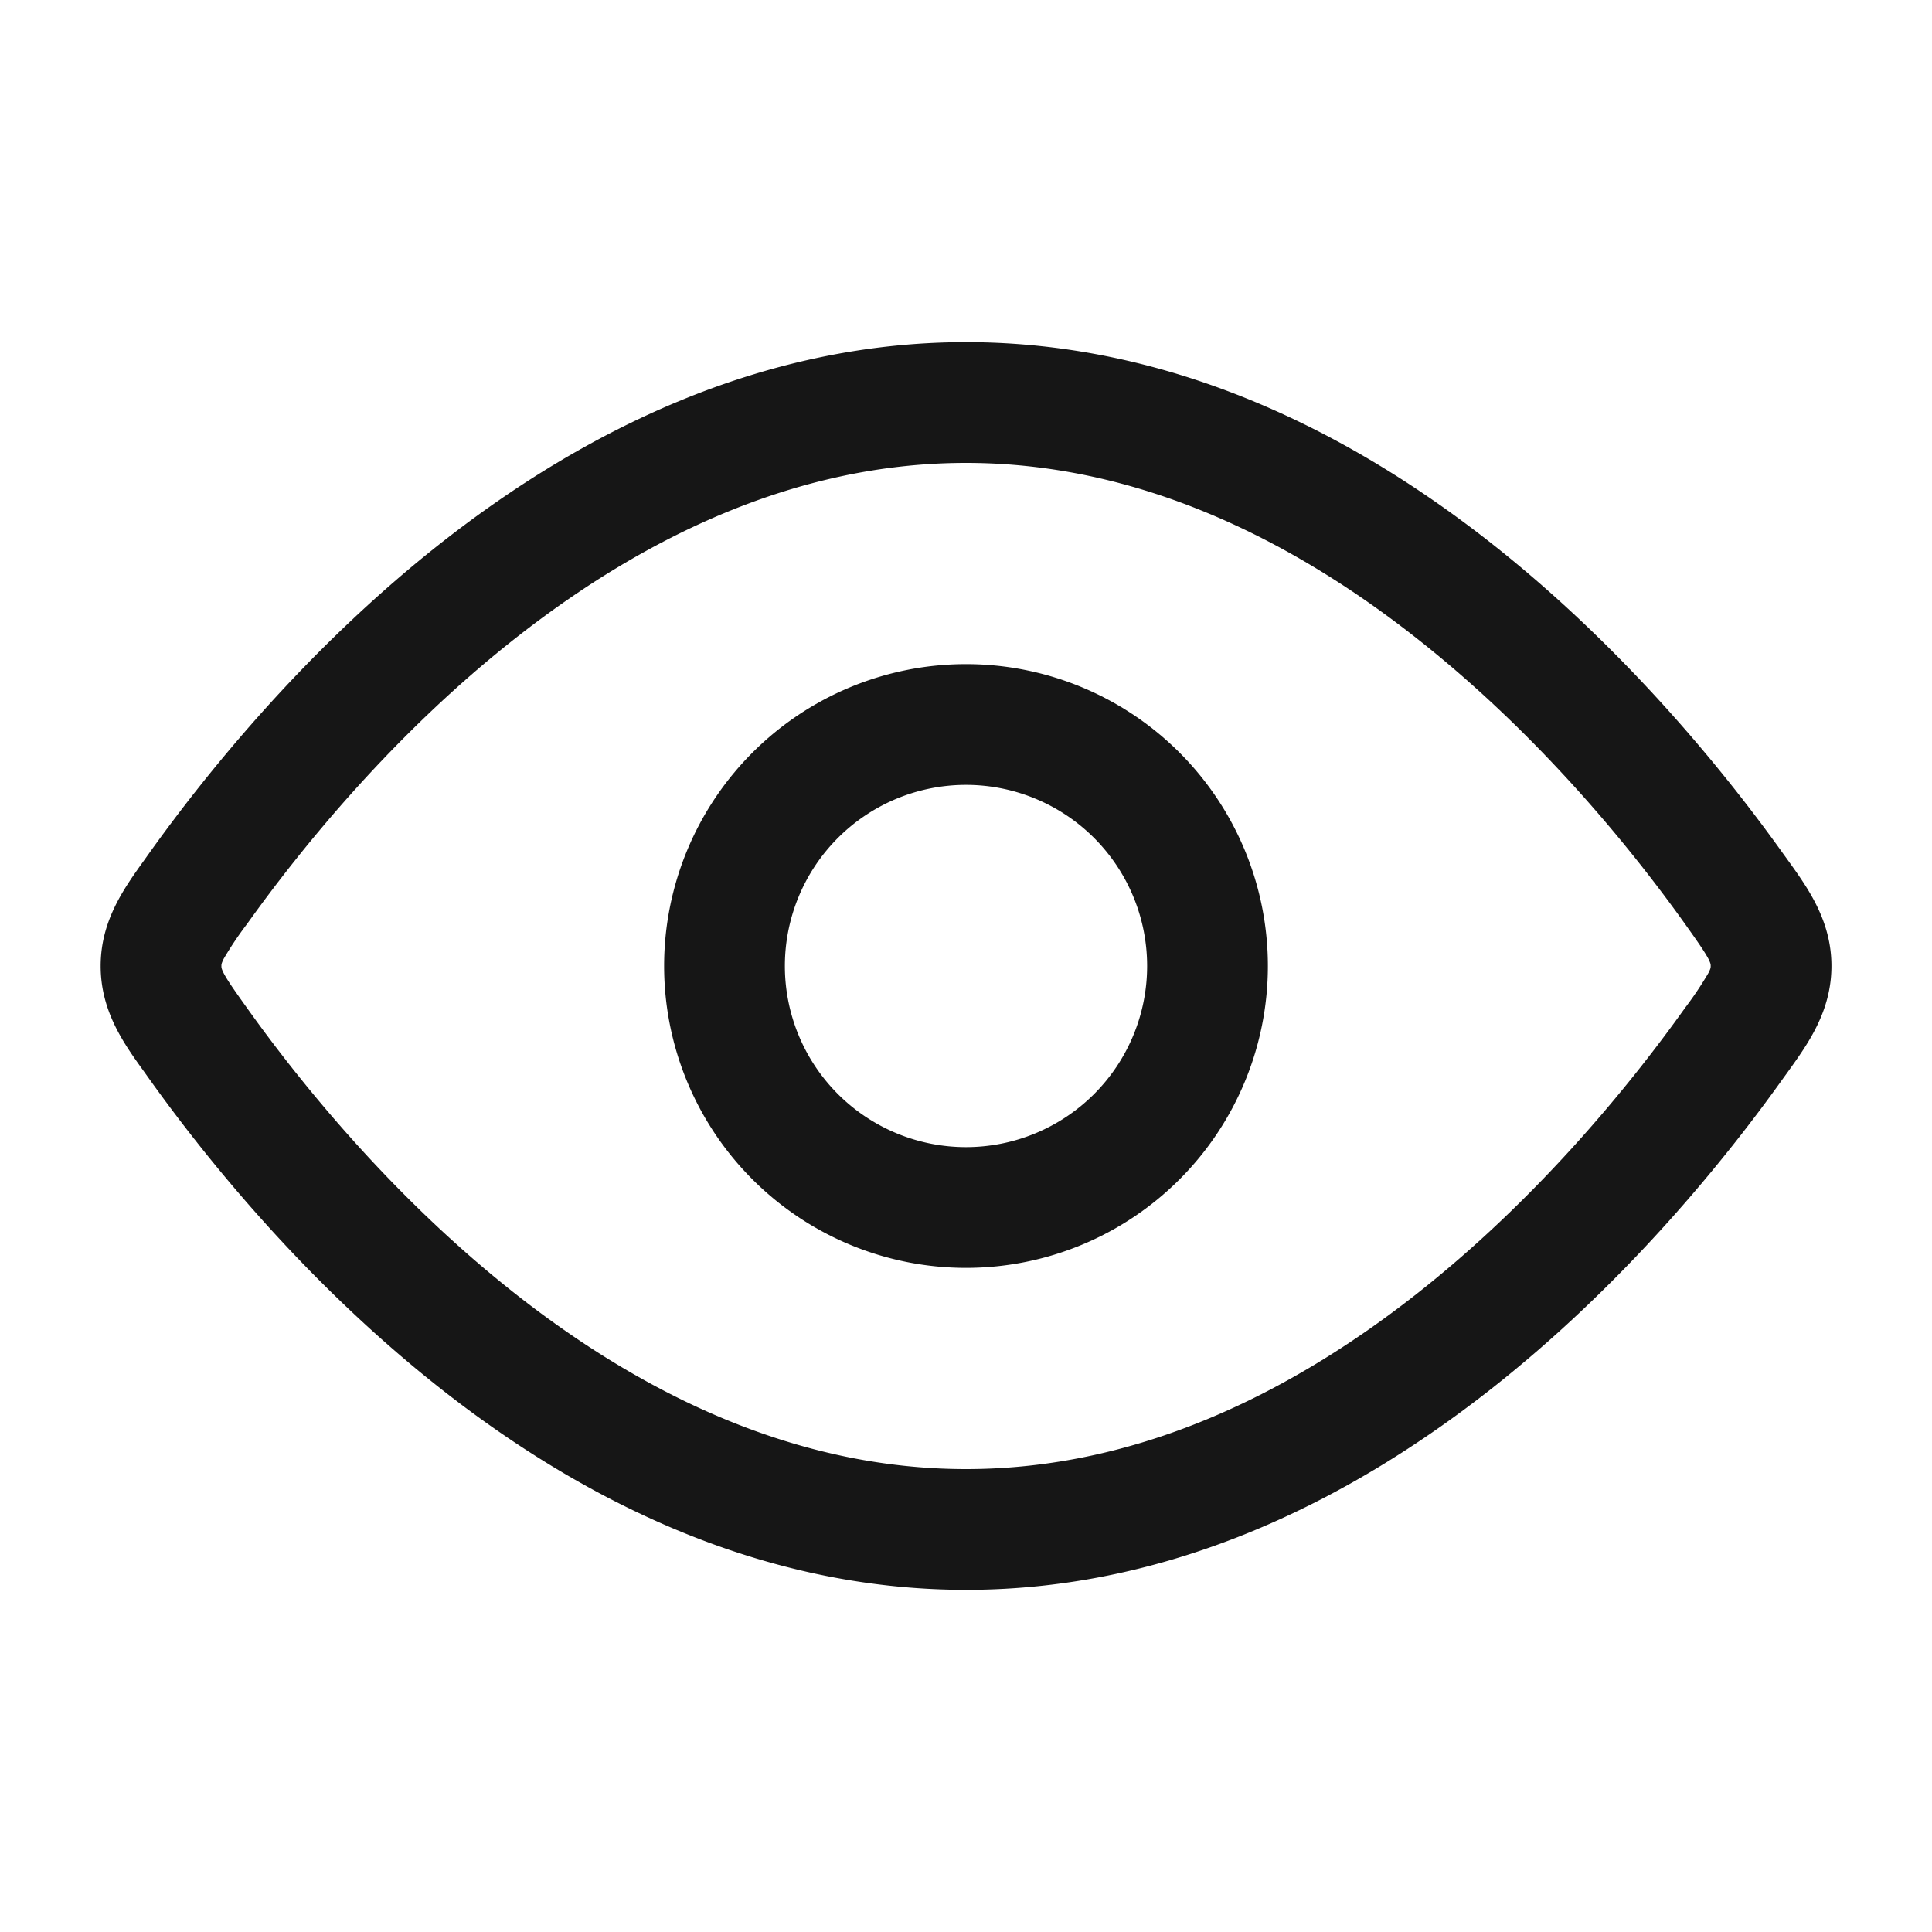 <svg width="20" height="20" viewBox="0 0 20 20" fill="none" xmlns="http://www.w3.org/2000/svg">
    <path fill-rule="evenodd" clip-rule="evenodd" d="M10 13.125a3.125 3.125 0 1 1 0-6.25 3.125 3.125 0 0 1 0 6.25zM8.125 10a1.875 1.875 0 1 0 3.75 0 1.875 1.875 0 0 0-3.75 0z" fill="#161616"/>
    <path fill-rule="evenodd" clip-rule="evenodd" d="M10 3.542c-2.142 0-3.978.943-5.4 2.052-1.422 1.11-2.474 2.423-3.062 3.247l-.044.062c-.211.294-.452.629-.452 1.097 0 .469.24.804.452 1.097l.044.062c.588.825 1.64 2.136 3.063 3.247 1.421 1.11 3.257 2.052 5.4 2.052 2.142 0 3.978-.942 5.4-2.052 1.422-1.11 2.473-2.422 3.061-3.247l.045-.062c.21-.293.452-.628.452-1.097 0-.468-.241-.803-.452-1.097l-.045-.062c-.588-.824-1.64-2.136-3.062-3.247-1.421-1.11-3.258-2.052-5.4-2.052zM2.556 9.567c.55-.771 1.521-1.978 2.814-2.987C6.664 5.57 8.235 4.792 10 4.792c1.766 0 3.337.778 4.63 1.788 1.293 1.009 2.265 2.216 2.815 2.987.136.191.2.284.24.358.024.048.024.06.024.073v.004c0 .013 0 .026-.025.073a3.569 3.569 0 0 1-.24.358c-.55.771-1.52 1.979-2.813 2.988-1.294 1.01-2.865 1.787-4.63 1.787-1.766 0-3.337-.777-4.631-1.787-1.293-1.01-2.264-2.216-2.814-2.988-.136-.19-.201-.284-.24-.358-.024-.047-.024-.06-.024-.073v-.004c0-.013 0-.025.024-.073a3.56 3.56 0 0 1 .24-.358z" fill="#161616"/>
</svg>

